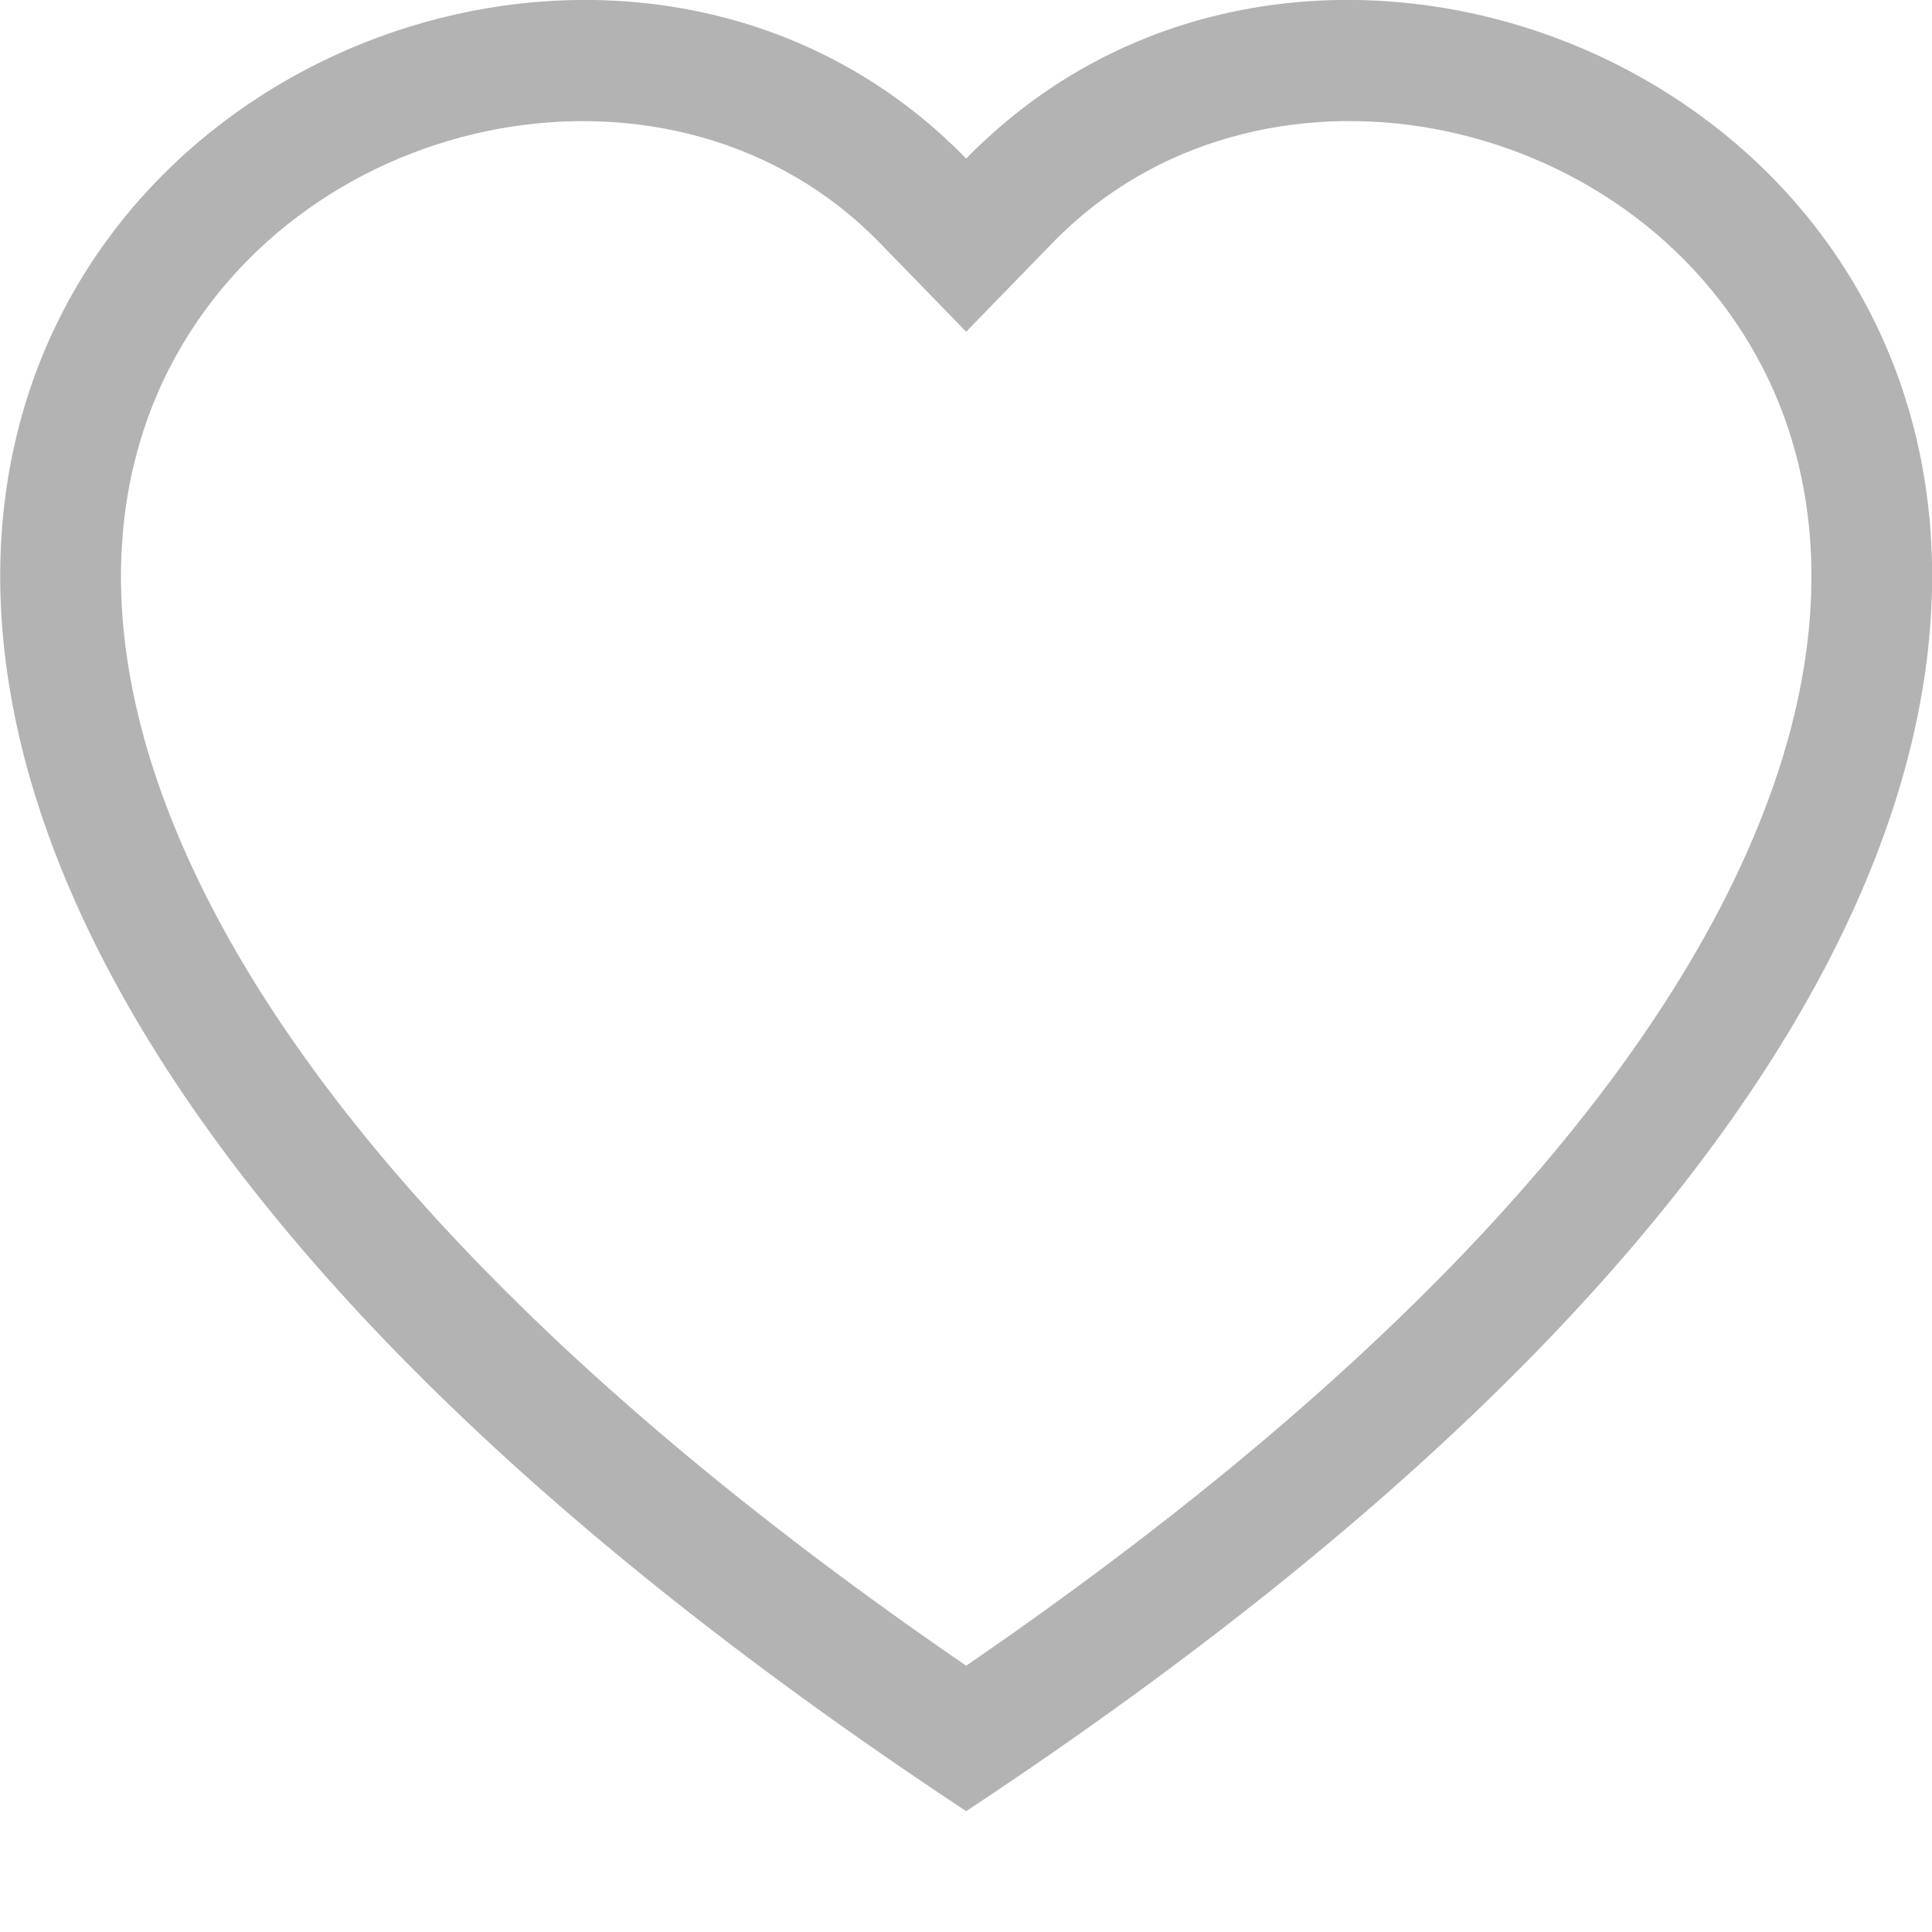 <svg width="24" height="24" viewBox="0 0 24 24" fill="none" xmlns="http://www.w3.org/2000/svg">
<g clip-path="url(#clip0_5_238)">
<path fill-rule="evenodd" clip-rule="evenodd" d="M12.002 4.121L10.927 3.015C8.402 0.42 3.773 1.316 2.102 4.578C1.318 6.113 1.141 8.328 2.573 11.156C3.953 13.879 6.824 17.14 12.002 20.692C17.18 17.14 20.05 13.879 21.431 11.156C22.864 8.327 22.688 6.113 21.902 4.578C20.231 1.316 15.602 0.419 13.078 3.014L12.002 4.121ZM12.002 22.499C-10.997 7.301 4.921 -4.561 11.738 1.713C11.828 1.796 11.917 1.881 12.002 1.97C12.087 1.882 12.175 1.796 12.266 1.715C19.082 -4.564 35.002 7.299 12.002 22.499Z" fill="#B3B3B3" />
</g>
<defs>
<clipPath id="clip0_5_238">
<rect width="24" height="24" fill="white"/>
</clipPath>
</defs>
</svg>
